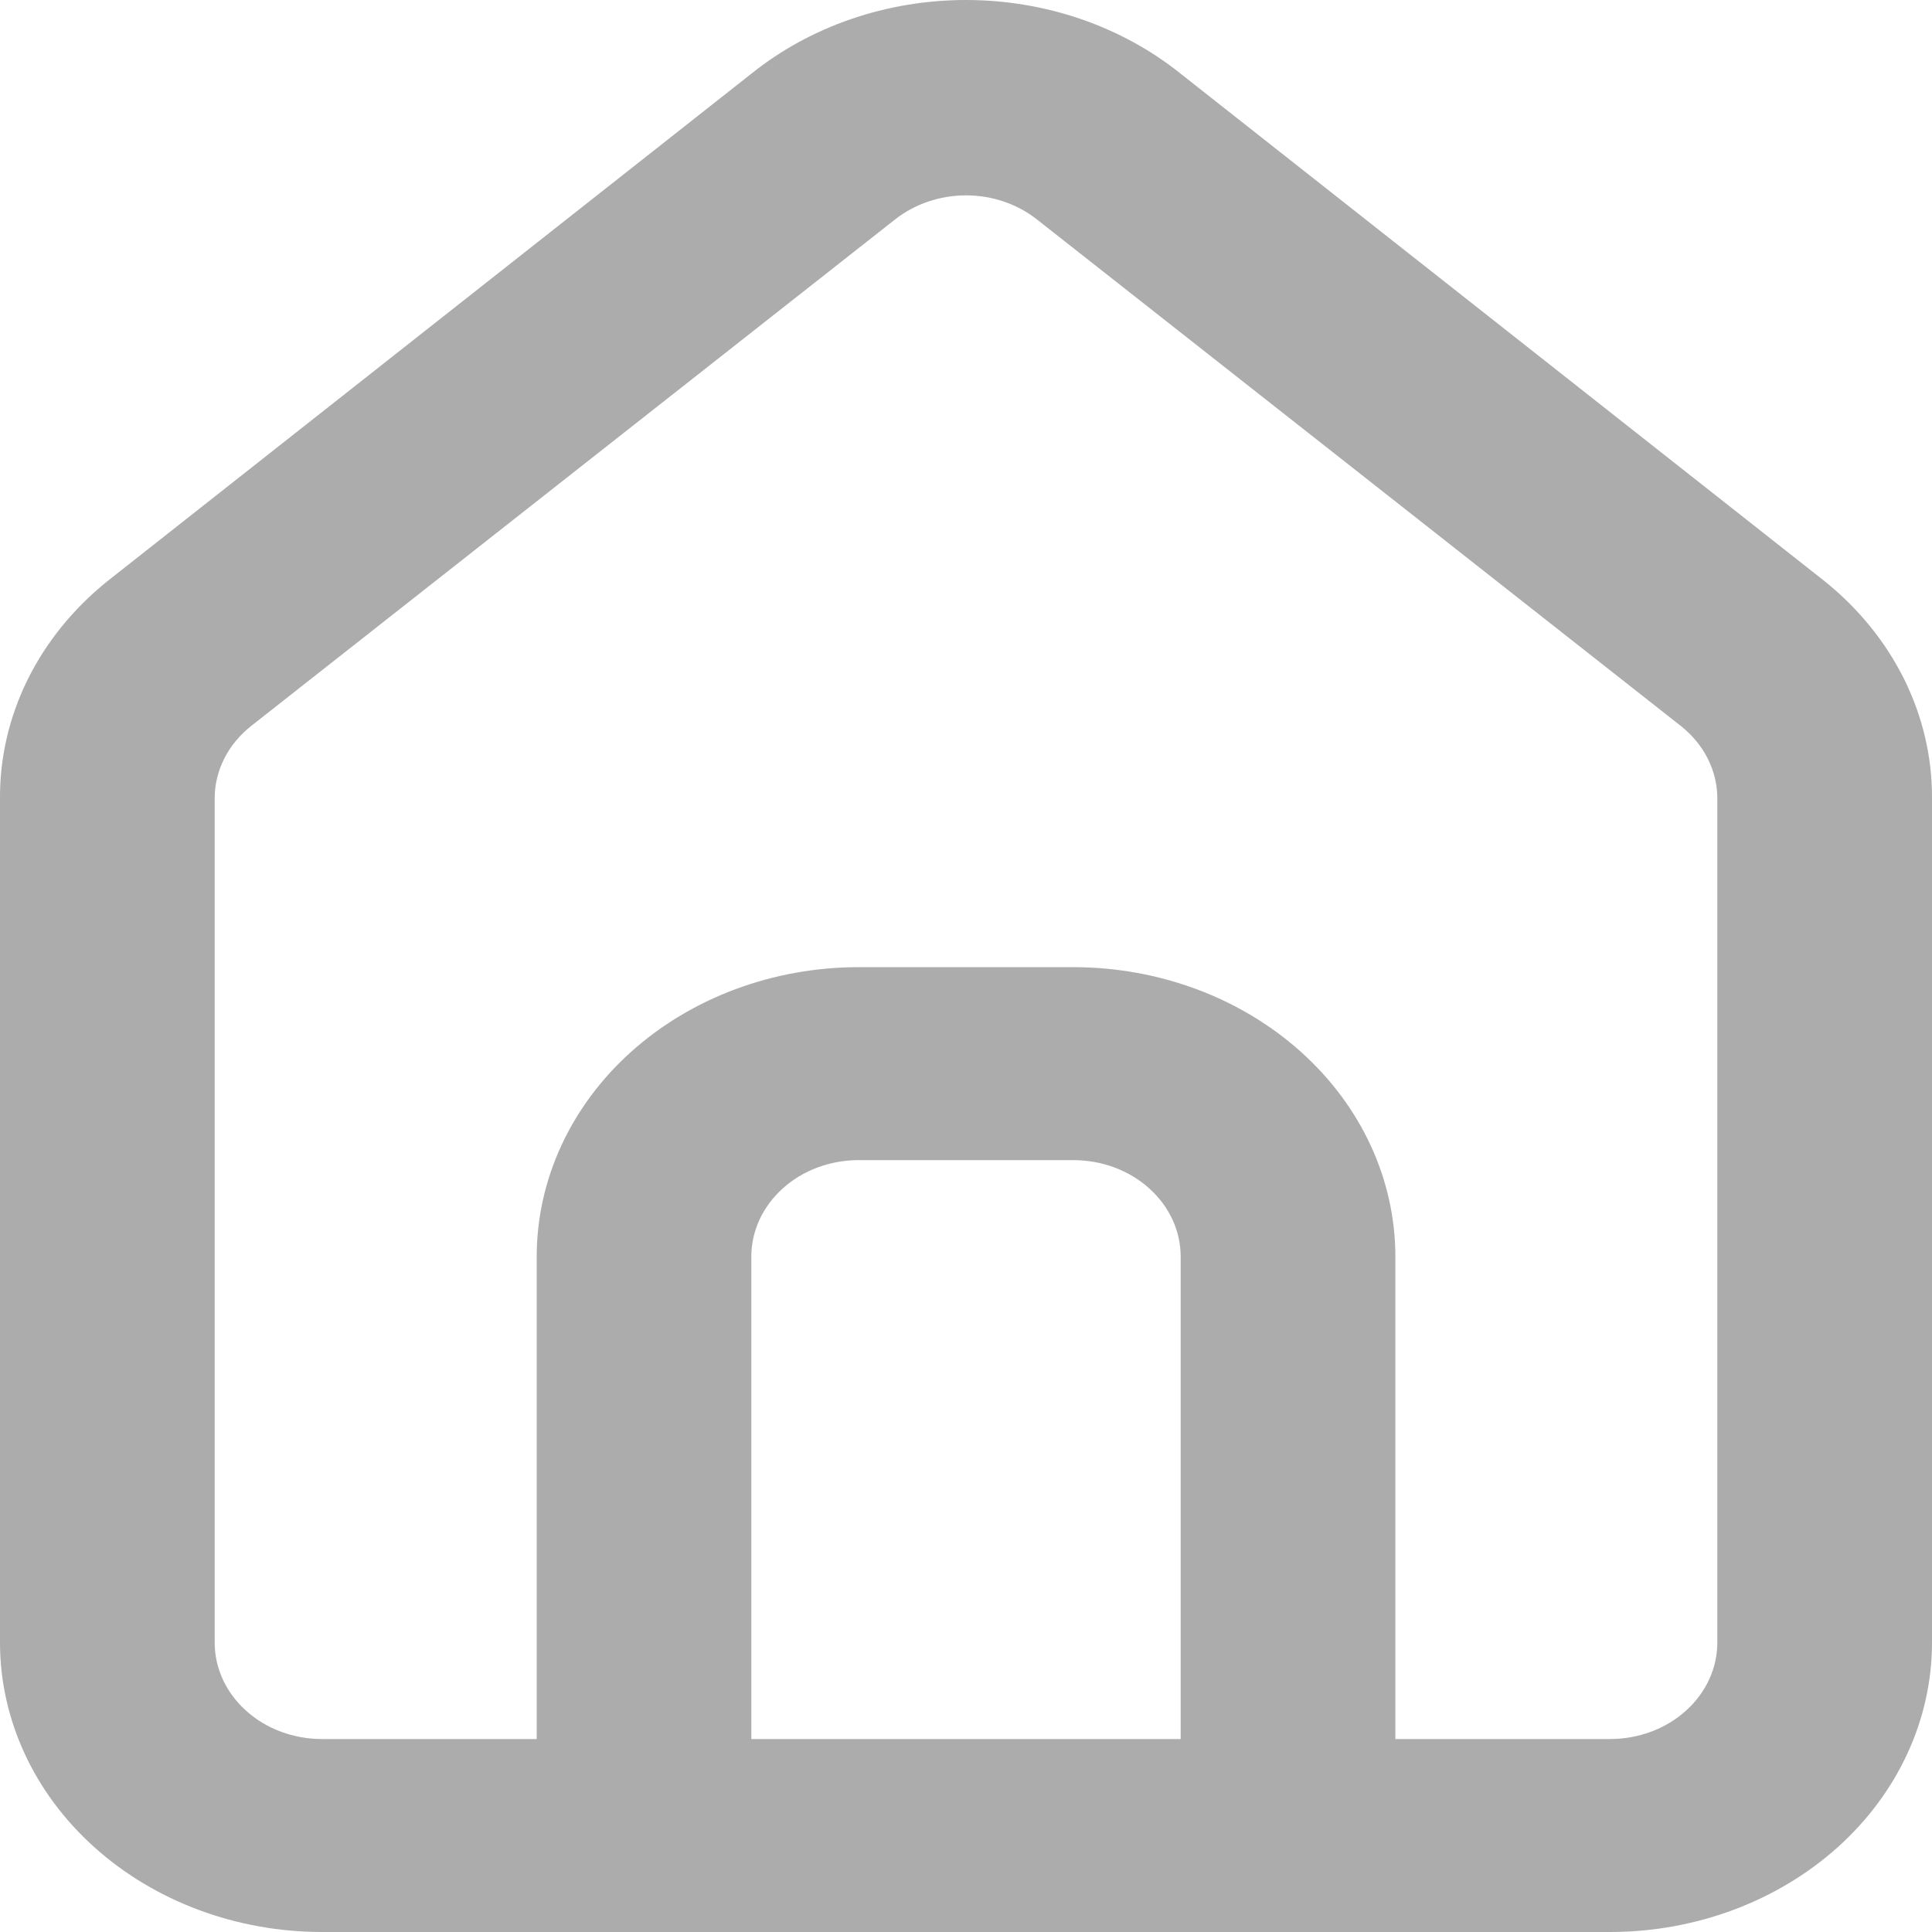 <svg xmlns="http://www.w3.org/2000/svg" width="25" height="25" viewBox="0 0 25 25" fill="none">
  <path d="M23.611 7.521L15.278 0.954C14.514 0.34 13.525 0 12.5 0C11.475 0 10.486 0.34 9.722 0.954L1.389 7.521C0.948 7.876 0.596 8.311 0.356 8.797C0.117 9.284 -0.005 9.811 0 10.342V21.255C0 22.248 0.439 23.201 1.221 23.903C2.002 24.605 3.062 25 4.167 25H20.833C21.938 25 22.998 24.605 23.78 23.903C24.561 23.201 25 22.248 25 21.255V10.33C25.003 9.8 24.88 9.276 24.641 8.791C24.401 8.307 24.05 7.874 23.611 7.521V7.521ZM15.278 22.503H9.722V16.261C9.722 15.929 9.869 15.612 10.129 15.378C10.389 15.143 10.743 15.012 11.111 15.012H13.889C14.257 15.012 14.611 15.143 14.871 15.378C15.132 15.612 15.278 15.929 15.278 16.261V22.503ZM22.222 21.255C22.222 21.586 22.076 21.903 21.815 22.137C21.555 22.372 21.202 22.503 20.833 22.503H18.056V16.261C18.056 15.267 17.617 14.314 16.835 13.612C16.054 12.91 14.994 12.515 13.889 12.515H11.111C10.006 12.515 8.946 12.91 8.165 13.612C7.384 14.314 6.945 15.267 6.945 16.261V22.503H4.167C3.798 22.503 3.445 22.372 3.185 22.137C2.924 21.903 2.778 21.586 2.778 21.255V10.33C2.778 10.153 2.82 9.978 2.902 9.816C2.983 9.655 3.102 9.511 3.25 9.394L11.583 2.839C11.837 2.639 12.163 2.528 12.5 2.528C12.837 2.528 13.163 2.639 13.417 2.839L21.75 9.394C21.898 9.511 22.017 9.655 22.098 9.816C22.18 9.978 22.222 10.153 22.222 10.33V21.255Z" fill="#ACACAC"/>
</svg>